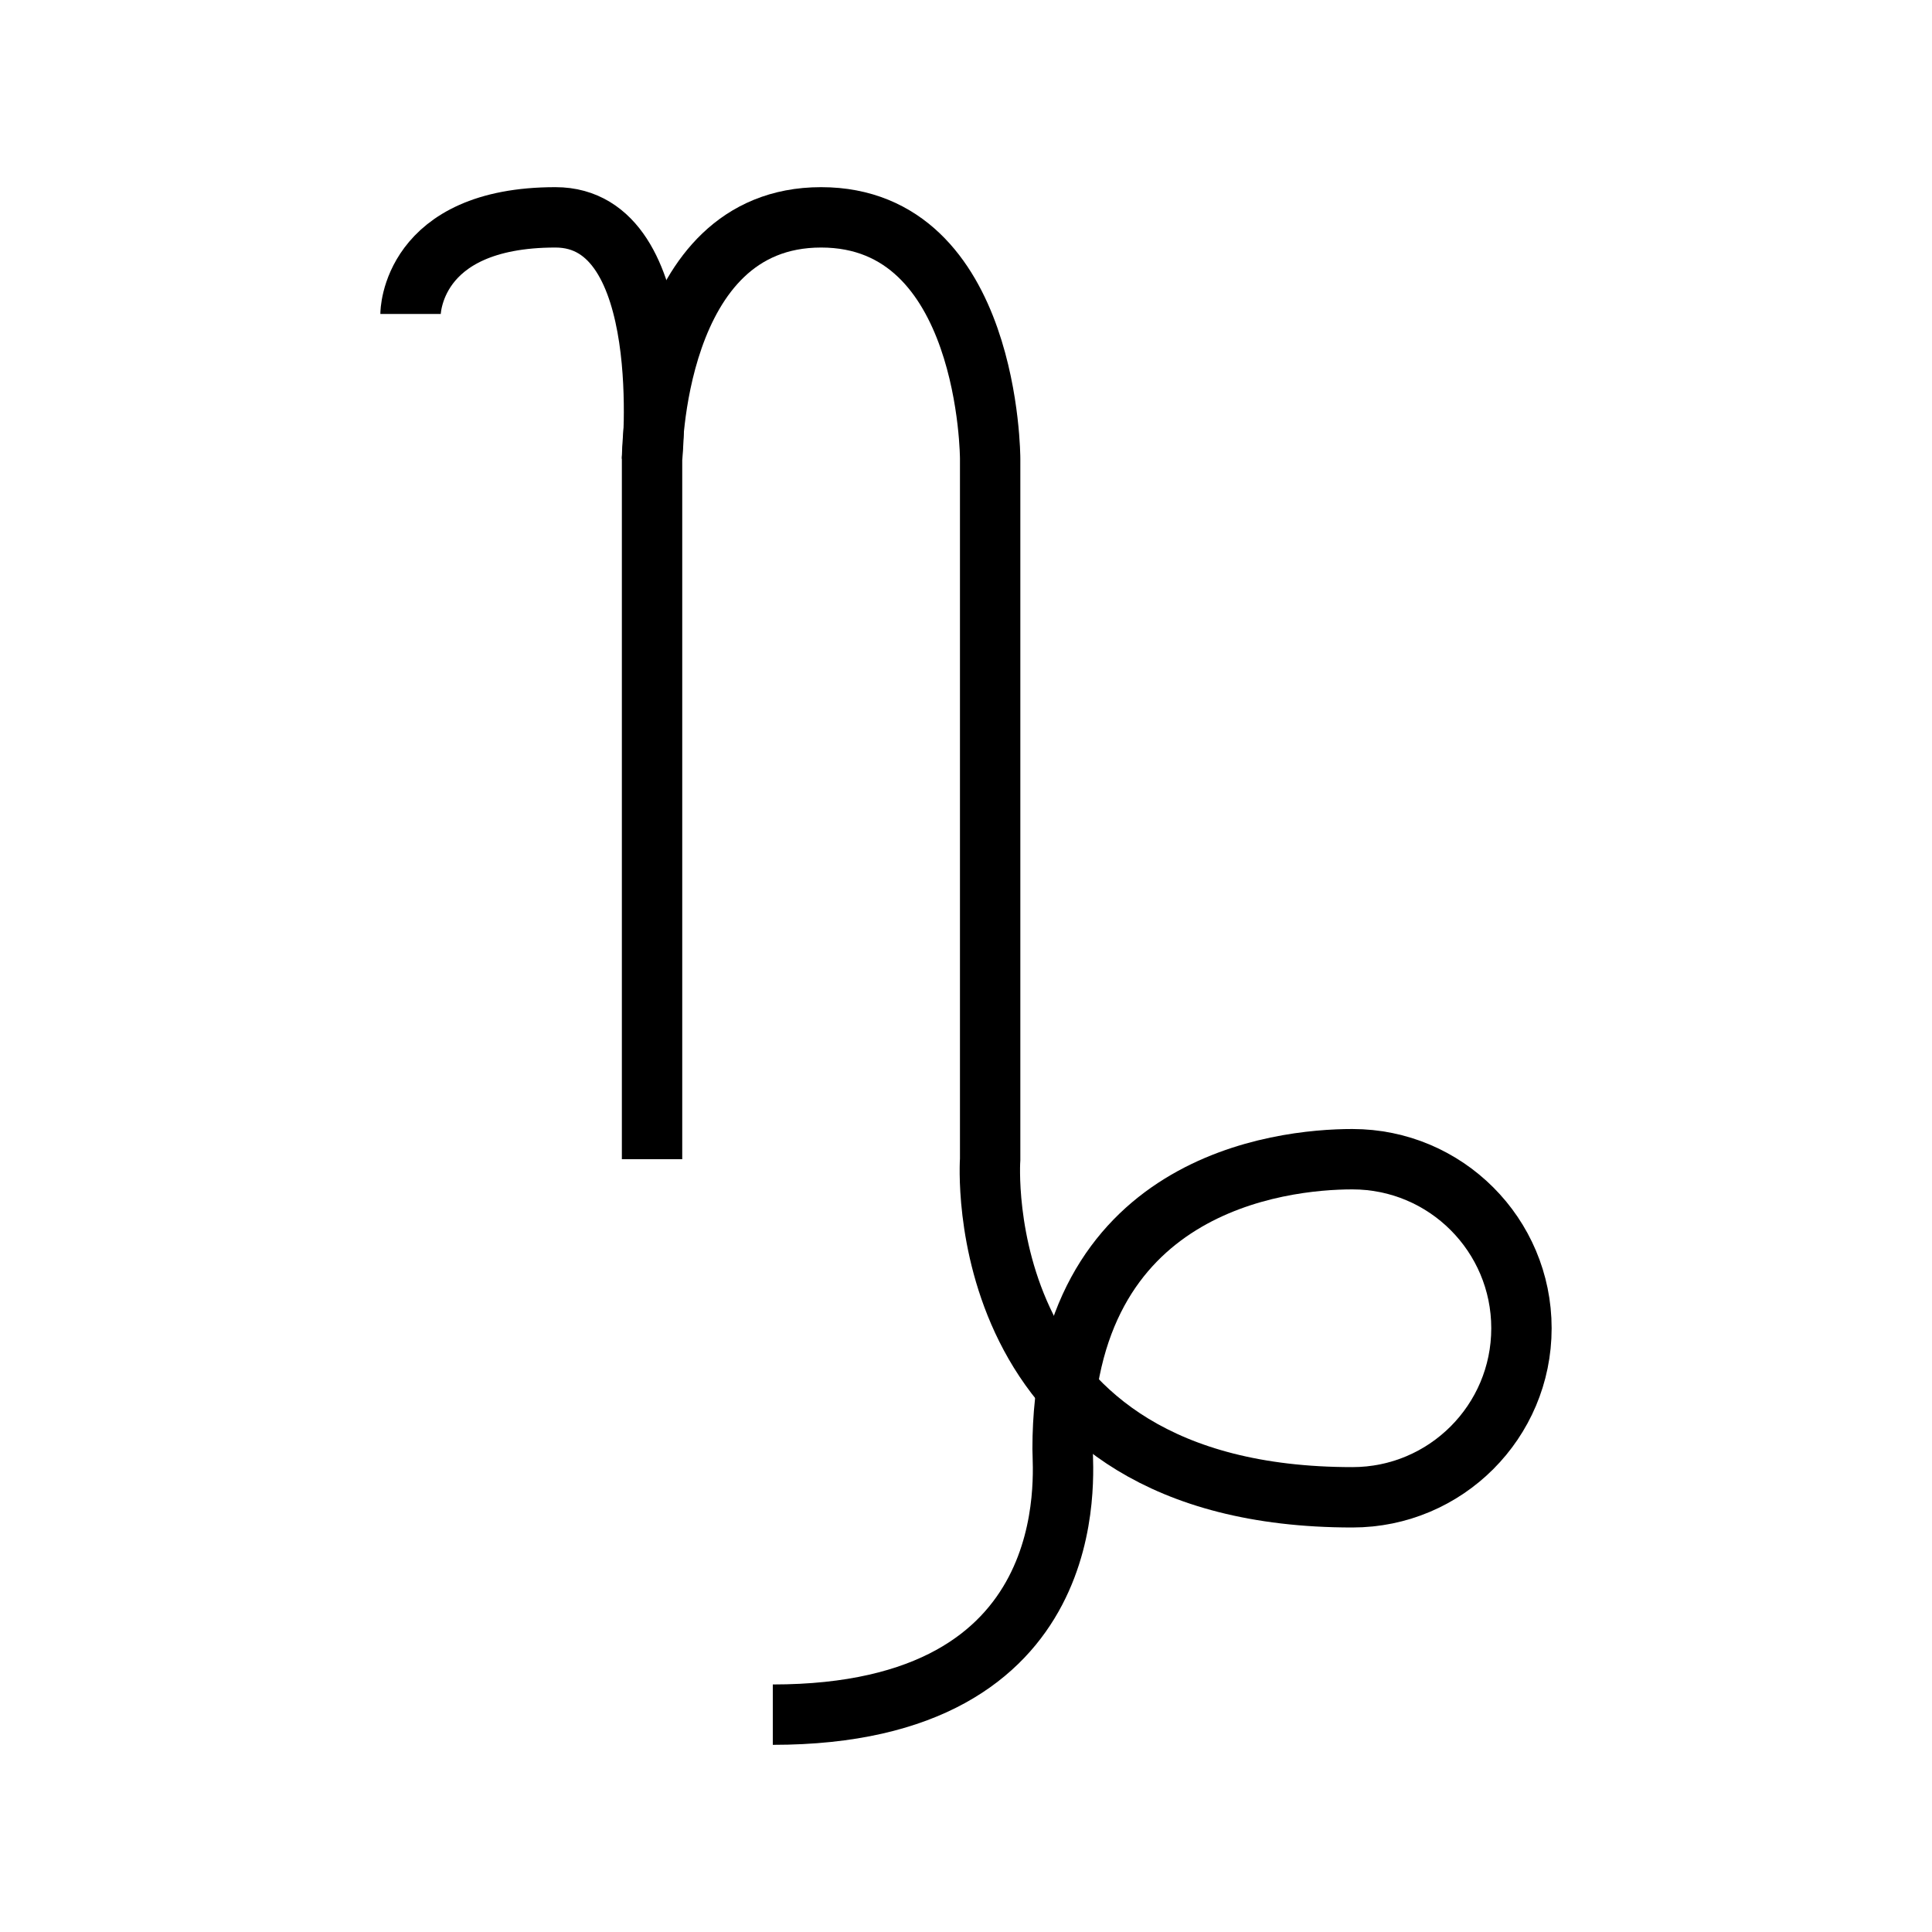 <!-- Generated by IcoMoon.io -->
<svg version="1.1" xmlns="http://www.w3.org/2000/svg" width="40" height="40" viewBox="0 0 40 40">
<title>li-weather_capricorn</title>
<path fill="none" stroke-linejoin="miter" stroke-linecap="butt" stroke-miterlimit="10" stroke-width="1.25" stroke="#000" d="M8.5 6.5c0 0 0-2 3-2 2.5 0 2 5 2 5v14.5"></path>
<path fill="none" stroke-linejoin="miter" stroke-linecap="butt" stroke-miterlimit="10" stroke-width="1.25" stroke="#000" d="M13.5 9.5c0 0 0-5 3.5-5s3.5 5 3.5 5v14.5c0 0-0.5 7 7.5 7"></path>
<path fill="none" stroke-linejoin="miter" stroke-linecap="butt" stroke-miterlimit="10" stroke-width="1.25" stroke="#000" d="M28 24c-1.5 0-6 0.5-6 6 0 0.5 0.5 5.5-6 5.5"></path>
<path fill="none" stroke-linejoin="miter" stroke-linecap="butt" stroke-miterlimit="10" stroke-width="1.25" stroke="#000" d="M28 31c1.933 0 3.5-1.567 3.5-3.5s-1.567-3.5-3.5-3.5"></path>
</svg>
